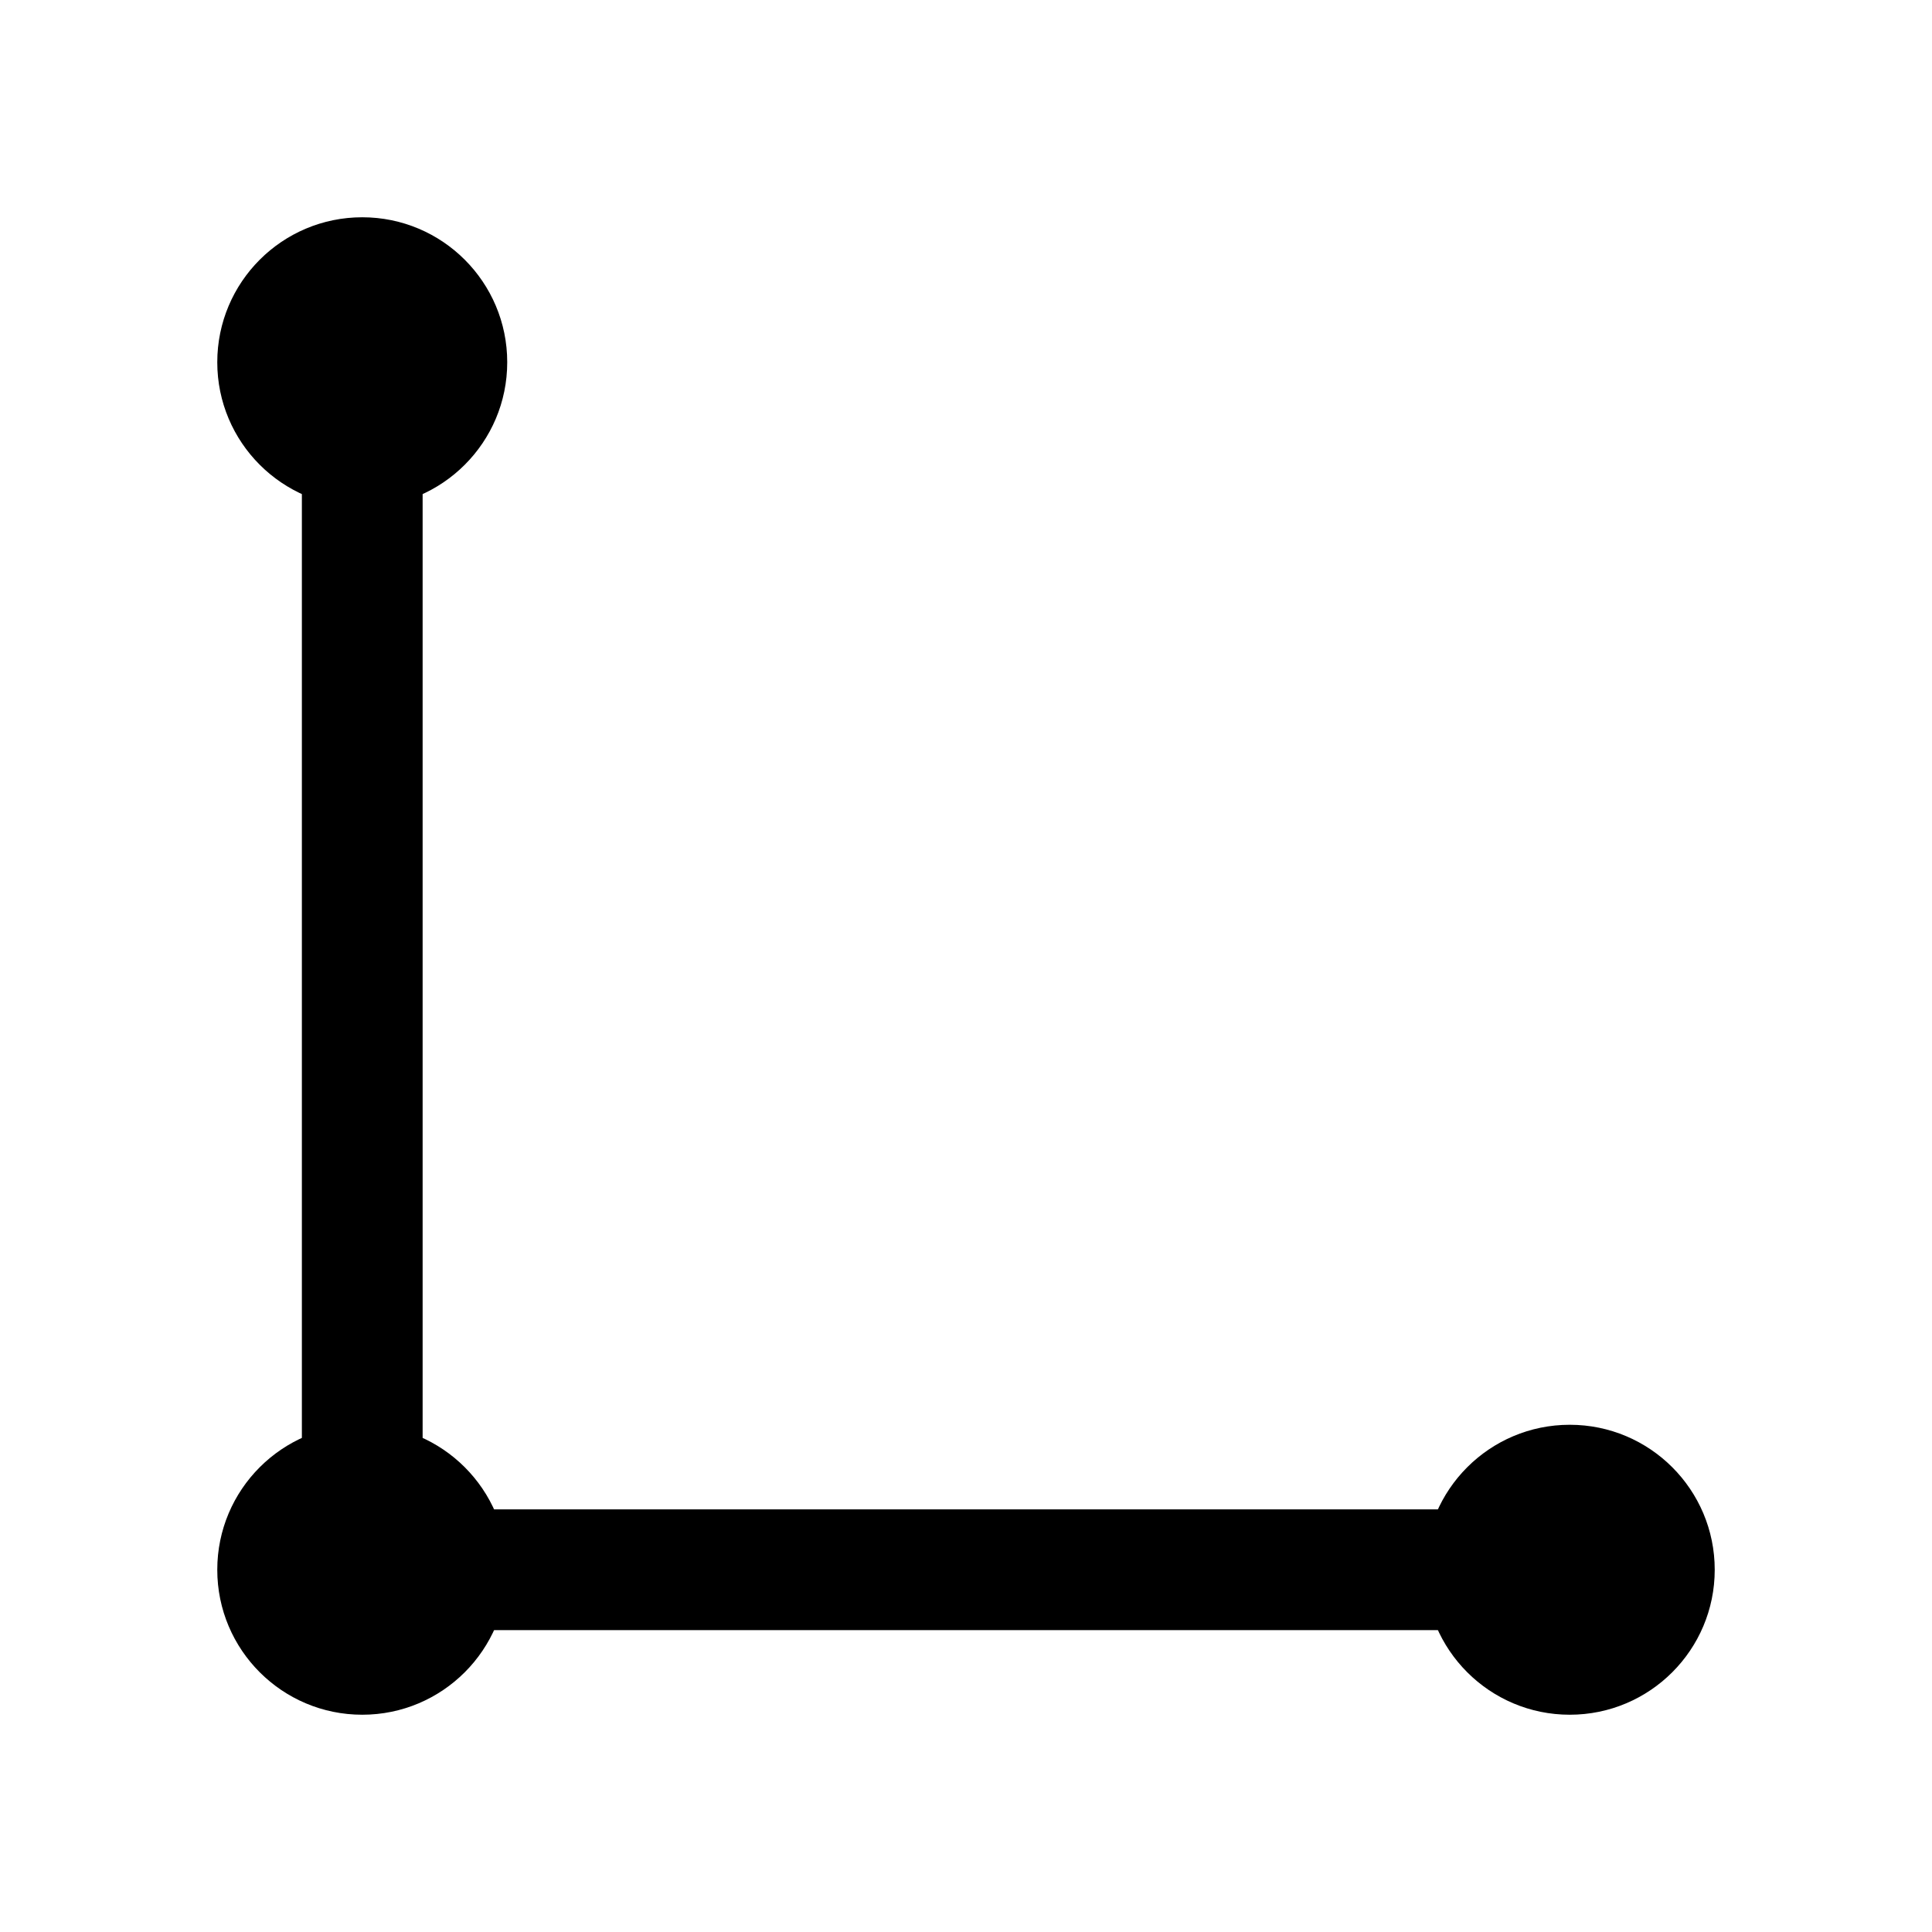 <?xml version="1.0" encoding="UTF-8" standalone="no"?>
<svg
   height="48"
   viewBox="0 96 960 960"
   width="48"
   version="1.1"
   id="svg4"
   sodipodi:docname="icons.svg"
   inkscape:version="1.4.2 (f4327f4, 2025-05-13)"
   xml:space="preserve"
   xmlns:inkscape="http://www.inkscape.org/namespaces/inkscape"
   xmlns:sodipodi="http://sodipodi.sourceforge.net/DTD/sodipodi-0.dtd"
   xmlns="http://www.w3.org/2000/svg"
   xmlns:svg="http://www.w3.org/2000/svg"><defs
   id="defs8">
        </defs>
    <sodipodi:namedview
   id="namedview6"
   pagecolor="#ffffff"
   bordercolor="#000000"
   borderopacity="0.25"
   inkscape:showpageshadow="2"
   inkscape:pageopacity="0.0"
   inkscape:pagecheckerboard="0"
   inkscape:deskcolor="#d1d1d1"
   showgrid="true"
   inkscape:zoom="1.4608058"
   inkscape:cx="748.90174"
   inkscape:cy="-11.97969"
   inkscape:window-width="3840"
   inkscape:window-height="2054"
   inkscape:window-x="-11"
   inkscape:window-y="-11"
   inkscape:window-maximized="1"
   inkscape:current-layer="svg4"><inkscape:page
   x="0"
   y="0"
   width="960"
   height="960"
   id="page377"
   inkscape:export-filename="pointer.png"
   inkscape:export-xdpi="64"
   inkscape:export-ydpi="64"
   margin="0"
   bleed="0" /><inkscape:page
   x="1048.457"
   y="1.426"
   width="960"
   height="960"
   id="page379"
   inkscape:export-filename="move.png"
   inkscape:export-xdpi="64"
   inkscape:export-ydpi="64" /><inkscape:page
   x="2259.534"
   y="4.6073708e-07"
   width="960"
   height="960"
   id="page810"
   inkscape:export-filename="select.png"
   inkscape:export-xdpi="64"
   inkscape:export-ydpi="64" /><inkscape:page
   x="3395.007"
   y="-2.853"
   width="960"
   height="960"
   id="page850"
   inkscape:export-filename="polygon.png"
   inkscape:export-xdpi="64"
   inkscape:export-ydpi="64" /><inkscape:grid
   type="xygrid"
   id="grid889"
   originx="0"
   originy="0"
   spacingy="1"
   spacingx="1"
   units="px" /><inkscape:page
   x="4536.185"
   y="4.6675842e-07"
   width="960"
   height="960"
   id="page1681"
   inkscape:export-filename="sprite.png"
   inkscape:export-xdpi="64"
   inkscape:export-ydpi="64" /><inkscape:page
   x="6854.036"
   y="0"
   width="960"
   height="960"
   id="page484"
   inkscape:export-filename="transform.png"
   inkscape:export-xdpi="64"
   inkscape:export-ydpi="64" />
        <inkscape:page
   x="8128.108"
   y="8.688"
   width="960"
   height="960"
   id="page680"
   inkscape:export-filename="resize.png"
   inkscape:export-xdpi="64"
   inkscape:export-ydpi="64" />
        <inkscape:page
   x="9380.694"
   y="6.143"
   width="960"
   height="960"
   id="page490"
   inkscape:export-filename="edit_rect.png"
   inkscape:export-xdpi="64"
   inkscape:export-ydpi="64" /><inkscape:page
   x="10534.573"
   y="16.345"
   width="960"
   height="960"
   id="page1492"
   inkscape:export-filename="multi_line.png"
   inkscape:export-xdpi="64"
   inkscape:export-ydpi="64" /><inkscape:page
   x="11726.111"
   y="21.719"
   width="960"
   height="960"
   id="page527"
   inkscape:export-filename="brush.png"
   inkscape:export-xdpi="64"
   inkscape:export-ydpi="64" /><inkscape:page
   x="12895.931"
   y="34.751"
   width="960"
   height="960"
   id="page2958"
   inkscape:export-filename="fill.png"
   inkscape:export-xdpi="64"
   inkscape:export-ydpi="64" /><inkscape:page
   x="14152.628"
   y="43.439"
   width="960"
   height="960"
   id="page3010"
   inkscape:export-filename="eraser.png"
   inkscape:export-xdpi="64"
   inkscape:export-ydpi="64" /><inkscape:page
   x="15392.929"
   y="24.573"
   width="960"
   height="960"
   id="page1"
   margin="0"
   bleed="0" /><inkscape:page
   x="16657.803"
   y="12.286"
   width="960"
   height="960"
   id="page2"
   margin="0"
   bleed="0"
   inkscape:export-filename="pick.png"
   inkscape:export-xdpi="64"
   inkscape:export-ydpi="64" /><inkscape:page
   x="17992.689"
   y="26.063"
   width="960"
   height="960"
   id="page3"
   margin="0"
   bleed="0" /><inkscape:page
   x="19275.449"
   y="52.127"
   width="960"
   height="960"
   id="page4"
   margin="0"
   bleed="0"
   inkscape:export-filename="line.png"
   inkscape:export-xdpi="64"
   inkscape:export-ydpi="64" /><inkscape:page
   x="20773.854"
   y="87.129"
   width="960"
   height="960"
   id="page5"
   margin="0"
   bleed="0"
   inkscape:export-filename="redo.png"
   inkscape:export-xdpi="64"
   inkscape:export-ydpi="64" /><inkscape:page
   x="22227.906"
   y="77.448"
   width="960"
   height="960"
   id="page6"
   margin="0"
   bleed="0" /><inkscape:page
   x="23701.32"
   y="87.129"
   width="960"
   height="960"
   id="page7"
   margin="0"
   bleed="0" /><inkscape:page
   x="25203.777"
   y="125.854"
   width="960"
   height="960"
   id="page8"
   margin="0"
   bleed="0" /><inkscape:page
   x="26648.148"
   y="164.578"
   width="960"
   height="960"
   id="page9"
   margin="0"
   bleed="0" /><inkscape:page
   x="28206.865"
   y="177.984"
   width="960"
   height="960"
   id="page10"
   margin="0"
   bleed="0"
   inkscape:export-filename="folder.png"
   inkscape:export-xdpi="64"
   inkscape:export-ydpi="64" /><inkscape:page
   x="29796.453"
   y="174.259"
   width="960"
   height="960"
   id="page11"
   margin="0"
   bleed="0" /><inkscape:page
   x="31463.488"
   y="193.621"
   width="960"
   height="960"
   id="page12"
   margin="0"
   bleed="0" /><inkscape:page
   x="33033.711"
   y="212.983"
   width="960"
   height="960"
   id="page13"
   margin="0"
   bleed="0" /><inkscape:page
   x="34565.211"
   y="212.983"
   width="960"
   height="960"
   id="page14"
   margin="0"
   bleed="0"
   inkscape:export-filename="slow_motion.png"
   inkscape:export-xdpi="64"
   inkscape:export-ydpi="64" /><inkscape:page
   x="36082.855"
   y="266.976"
   width="960"
   height="960"
   id="page15"
   margin="0"
   bleed="0" /><inkscape:page
   x="37675.801"
   y="266.976"
   width="960"
   height="960"
   id="page16"
   margin="0"
   bleed="0" /><inkscape:page
   x="39193.445"
   y="253.285"
   width="960"
   height="960"
   id="page17"
   margin="0"
   bleed="0" /></sodipodi:namedview>
    <path
   d="m 1528.457,977.427 -163,-163 44,-44 89,89 v -189 h 60 v 189 l 89,-89 44,44 z m -242,-242 -158,-158 159,-159 44,44 -85,85 h 189 v 60 h -189 l 84,84 z m 484,0 -44,-44 84,-84 h -188 v -60 h 188 l -84,-84 44,-44 158,158 z m -272,-252 v -188 l -84,84 -44,-44 158,-158 158,158 -44,44 -84,-84 v 188 z"
   id="path431" /><path
   d="m 2379.534,617 v -83 h 60 v 83 z m 0,-170 v -83 h 60 v 83 z m 0,-171 v -60 h 60 v 60 z m 148,0 v -60 h 83 v 60 z m 171,660 v -60 h 83 v 60 z m 0,-660 v -60 h 83 v 60 z m 170,660 v -60 h 83 v 60 z m 171,0 v -60 h 60 v 60 z m 0,-148 v -83 h 60 v 83 z m 0,-171 v -83 h 60 v 83 z m 0,-170 V 276 h -171 v -60 h 231 v 231 z m -660,489 V 705 h 60 v 171 h 171 v 60 z"
   id="path812" /><g
   id="g1941"><circle
     style="fill:#000000;stroke:none;stroke-width:20"
     id="path973-7"
     cx="4025.007"
     cy="273.147"
     r="72.038" /><circle
     style="fill:#000000;stroke:none;stroke-width:20"
     id="path973-7-0"
     cx="4225.007"
     cy="573.147"
     r="72.038" /><circle
     style="fill:#000000;stroke:none;stroke-width:20"
     id="path973-7-6"
     cx="4025.007"
     cy="873.147"
     r="72.038" /><circle
     style="fill:#000000;stroke:none;stroke-width:20"
     id="path973-7-03"
     cx="3725.007"
     cy="873.147"
     r="72.038" /><circle
     style="fill:#000000;stroke:none;stroke-width:20"
     id="path973-7-4"
     cx="3525.007"
     cy="573.147"
     r="72.038" /><circle
     style="fill:#000000;stroke-width:20"
     id="path973-0-4"
     cx="3725.007"
     cy="273.147"
     r="72.038" /><path
     style="fill:none;stroke:#000000;stroke-width:60"
     d="m 3725.007,273.147 h 300 l 200,300 -200,300 h -300 l -200,-300 z"
     id="path994"
     sodipodi:nodetypes="ccccccc" /></g><circle
   style="fill:#000000;stroke:none;stroke-width:20"
   id="path973-7-1"
   cx="5366.185"
   cy="276"
   r="72.038" /><path
   style="fill:none;stroke:#000000;stroke-width:64.807"
   d="m 4666.185,276 v 600 h 700 V 276 Z"
   id="path1855" /><path
   id="path1683"
   d="m 5113.685,575.285 -131.992,171.016 -93.008,-126.992 -116.992,151.992 h 488.984 z" /><circle
   style="fill:#000000;stroke:none;stroke-width:20"
   id="path973-7-8"
   cx="4666.185"
   cy="276"
   r="72.038" /><circle
   style="fill:#000000;stroke:none;stroke-width:20"
   id="path973-7-9"
   cx="5366.185"
   cy="876"
   r="72.038" /><circle
   style="fill:#000000;stroke:none;stroke-width:20"
   id="path973-7-18"
   cx="4666.185"
   cy="876"
   r="72.038" /><path
   style="fill:#000000;stroke:none;stroke-width:72"
   d="m 7034.036,276 v 120 h 240 v 480 h 120 V 396 h 240 V 276 h -600"
   id="path590" />
    <g
   id="g798"
   transform="translate(6.112,0.177)"><path
   d="m 8285.144,544.904 v 316.852 a 39.606,39.606 0 0 0 39.606,39.606 h 316.852 M 8285.144,346.872 v -39.606 a 39.606,39.606 0 0 1 39.606,-39.606 h 39.606 m 198.032,0 h 79.213 m 198.032,0 h 39.606 a 39.606,39.606 0 0 1 39.606,39.606 v 39.606 m 0,198.032 v 79.213 m 0,198.032 v 39.606 a 39.606,39.606 0 0 1 -39.606,39.606 h -39.606"
   id="path778"
   style="fill:none;stroke:#000000;stroke-width:79.213;stroke-linecap:round;stroke-linejoin:round" />
        <path
   d="m 8285.144,584.511 h 277.245 a 39.606,39.606 0 0 1 39.606,39.606 v 277.245"
   id="path780"
   style="fill:none;stroke:#000000;stroke-width:79.213;stroke-linecap:round;stroke-linejoin:round" /></g>
    <path
   d="m 9525.079,975.116 q -22.754,0 -39.819,-17.065 -17.065,-17.065 -17.065,-39.819 V 349.393 q 0,-22.754 17.065,-39.819 17.065,-17.065 39.819,-17.065 h 383.966 l -56.884,56.884 h -327.082 v 568.839 h 568.838 V 588.306 l 56.884,-56.884 v 386.81 q 0,22.754 -17.065,39.819 -17.066,17.065 -39.819,17.065 z m 284.419,-341.303 z m 172.548,-333.719 40.767,39.819 -270.198,269.25 v 81.534 h 80.585 l 271.146,-271.147 39.819,39.819 -287.263,288.212 H 9695.731 V 586.409 Z m 162.119,159.275 -162.119,-159.275 94.807,-94.806 q 16.117,-16.117 40.113,-16.117 23.997,0 40.472,17.065 l 79.638,80.586 q 16.117,17.065 16.117,40.266 0,23.201 -17.065,39.371 z"
   id="path667"
   style="stroke-width:0.948" /><path
   d="m 9525.018,2469.787 q -22.753,0 -39.819,-17.065 -17.065,-17.065 -17.065,-39.819 v -568.839 q 0,-22.754 17.065,-39.819 17.066,-17.065 39.819,-17.065 h 383.967 l -56.884,56.884 h -327.083 v 568.839 h 568.839 v -329.926 l 56.884,-56.884 v 386.81 q 0,22.754 -17.065,39.819 -17.066,17.065 -39.819,17.065 z m 284.42,-341.303 z m 172.547,-333.719 40.767,39.819 -270.198,269.25 v 81.534 h 80.586 l 271.145,-271.147 39.819,39.819 -287.263,288.212 h -161.171 v -161.171 z m 162.119,159.275 -162.119,-159.275 94.807,-94.806 q 16.117,-16.117 40.113,-16.117 23.997,0 40.472,17.065 l 79.638,80.585 q 16.117,17.065 16.117,40.266 0,23.201 -17.065,39.371 z"
   id="path667-2"
   style="stroke-width:0.948" /><g
   id="g1086"
   transform="translate(-20,-20)"><circle
     style="fill:#000000;stroke:none;stroke-width:20"
     id="path973"
     cx="800"
     cy="896"
     r="72.038" /><circle
     style="fill:#000000;stroke:none;stroke-width:20"
     id="path973-5"
     cx="200"
     cy="896"
     r="72.038" /><circle
     style="fill:#000000;stroke-width:20"
     id="path973-0"
     cx="200"
     cy="296"
     r="72.038" /><path
     style="fill:none;stroke:#000000;stroke-width:60;stroke-dasharray:none"
     d="M 200,296 V 896 H 800"
     id="path408"
     sodipodi:nodetypes="ccc" /></g><g
   id="g1295"
   transform="translate(10554.573,96.345)"><circle
     style="fill:#000000;stroke:none;stroke-width:20"
     id="path973-1"
     cx="100"
     cy="396"
     r="72.038" /><circle
     style="fill:#000000;stroke:none;stroke-width:20"
     id="path973-5-0"
     cx="100"
     cy="796"
     r="72.038" /><circle
     style="fill:#000000;stroke:none;stroke-width:20"
     id="path973-5-0-4"
     cx="460"
     cy="796"
     r="72.038" /><path
     style="fill:none;stroke:#000000;stroke-width:60;stroke-dasharray:none"
     d="M 100,396 V 796 H 460 V 196 h 360 v 400"
     id="path1225"
     sodipodi:nodetypes="cccccc" /><circle
     style="fill:#000000;stroke:none;stroke-width:20"
     id="path973-5-0-46"
     cx="460"
     cy="196"
     r="72.038" /><circle
     style="fill:#000000;stroke:none;stroke-width:20"
     id="path973-5-0-9"
     cx="820"
     cy="196"
     r="72.038" /><circle
     style="fill:#000000;stroke:none;stroke-width:20"
     id="path973-5-0-6"
     cx="820"
     cy="596"
     r="72.038" /></g><path
   d="M 11878.905,924.926 V 779.501 a 145.425,145.425 0 1 1 145.425,145.425 h -145.425"
   id="path837"
   style="fill:none;stroke:#000000;stroke-width:72.713;stroke-linecap:round;stroke-linejoin:round" /><path
   d="m 12533.318,270.513 a 581.7,581.7 0 0 0 -465.36,370.834"
   id="path839"
   style="fill:none;stroke:#000000;stroke-width:72.713;stroke-linecap:round;stroke-linejoin:round" /><path
   d="m 12533.318,270.513 a 581.7,581.7 0 0 1 -370.834,465.36"
   id="path841"
   style="fill:none;stroke:#000000;stroke-width:72.72;stroke-linecap:round;stroke-linejoin:round;stroke-dasharray:none" /><path
   d="m 12155.213,488.651 a 327.206,327.206 0 0 1 159.967,159.967"
   id="path843"
   style="fill:none;stroke:#000000;stroke-width:72.713;stroke-linecap:round;stroke-linejoin:round" /><path
   d="m 13339.893,342.86 a 66.265,66.265 0 0 0 -19.752,19.084 l -136.091,201.967 c -55.11,92.193 -33.94,207.698 49.156,274.909 82.595,66.822 202.691,66.822 285.258,0 83.096,-67.211 104.266,-182.744 49.936,-273.63 l -136.843,-203.247 c -20.085,-29.906 -60.98,-38.279 -91.664,-19.084 z"
   stroke-width="0"
   fill="currentColor"
   id="path3014" /><path
   d="m 13346.568,2492.905 -259.246,-259.246 q -10.539,-10.539 -15.808,-23.185 -5.269,-12.646 -5.269,-26.346 0,-13.7 5.269,-26.346 5.269,-12.646 15.808,-23.185 l 242.385,-241.331 -111.708,-111.708 65.338,-68.5 421.539,421.538 q 10.538,10.538 15.281,23.185 4.742,12.646 4.742,26.346 0,13.7 -4.742,26.346 -4.743,12.646 -15.281,23.185 l -259.246,259.246 q -10.539,10.538 -23.185,15.808 -12.646,5.269 -26.346,5.269 -13.7,0 -26.346,-5.269 -12.646,-5.269 -23.185,-15.808 z m 49.531,-533.246 -225.523,225.523 h 451.046 z m 420.484,554.323 q -37.938,0 -64.284,-26.873 -26.346,-26.873 -26.346,-65.865 0,-28.454 14.227,-53.746 14.227,-25.292 32.142,-49.531 l 44.261,-56.908 46.37,56.908 q 16.861,24.238 31.615,49.531 14.754,25.292 14.754,53.746 0,38.992 -27.4,65.865 -27.4,26.873 -65.339,26.873 z"
   id="path3340"
   style="stroke-width:1.054" /><path
   stroke="none"
   d="m 14146.969,116.634 h 975.204 v 975.204 h -975.204 z"
   fill="none"
   id="path3777"
   style="stroke-width:60.95;stroke-linecap:round;stroke-linejoin:round" /><g
   id="g4405"
   transform="translate(-22.057,15.108)"><path
     d="m 14919.005,929.303 h -426.651 l -171.067,-174.724 a 40.633,40.633 0 0 1 0,-57.293 l 406.335,-406.335 a 40.633,40.633 0 0 1 57.293,0 l 203.167,203.167 a 40.633,40.633 0 0 1 0,57.293 l -373.828,377.891"
     id="path3779"
     style="fill:none;stroke:#000000;stroke-width:72.72;stroke-linecap:round;stroke-linejoin:round;stroke-dasharray:none" /><path
     d="M 14878.372,657.059 14622.381,401.068"
     id="path3781"
     style="fill:none;stroke:#000000;stroke-width:72.72;stroke-linecap:round;stroke-linejoin:round;stroke-dasharray:none" /></g><g
   style="fill:none;stroke:currentColor;stroke-width:2;stroke-linecap:round;stroke-linejoin:round"
   id="g2"
   transform="matrix(34.87,0,0,34.87,15454.491,182.135)"><path
     stroke="none"
     d="M 0,0 H 24 V 24 H 0 Z"
     fill="none"
     id="path1" /><path
     d="M 6,21 21,6 18,3 3,18 6,21"
     id="path2" /><path
     d="m 15,6 3,3"
     id="path3" /><path
     d="M 9,3 A 2,2 0 0 0 11,5 2,2 0 0 0 9,7 2,2 0 0 0 7,5 2,2 0 0 0 9,3"
     id="path4" /><path
     d="m 19,13 a 2,2 0 0 0 2,2 2,2 0 0 0 -2,2 2,2 0 0 0 -2,-2 2,2 0 0 0 2,-2"
     id="path5" /></g><g
   style="fill:none;stroke:currentColor;stroke-width:2;stroke-linecap:round;stroke-linejoin:round"
   id="g3"
   transform="matrix(35,0,0,35,16717.803,168.286)"><path
     stroke="none"
     d="M 0,0 H 24 V 24 H 0 Z"
     fill="none"
     id="path1-0" /><path
     d="m 11,7 6,6"
     id="path2-9" /><path
     d="M 4,16 15.7,4.3 a 1,1 0 0 1 1.4,0 l 2.6,2.6 a 1,1 0 0 1 0,1.4 L 8,20 H 4 Z"
     id="path3-4" /></g><g
   id="g4"
   transform="translate(-10)"><circle
     style="fill:#000000;stroke:none;stroke-width:20"
     id="path973-7-1-0"
     cx="18832.689"
     cy="302.063"
     r="72.038" /><path
     style="fill:none;stroke:#000000;stroke-width:64.807"
     d="m 18132.689,302.063 v 600 h 700 v -600 z"
     id="path1855-9" /><circle
     style="fill:#000000;stroke:none;stroke-width:20"
     id="path973-7-8-8"
     cx="18132.689"
     cy="302.063"
     r="72.038" /><circle
     style="fill:#000000;stroke:none;stroke-width:20"
     id="path973-7-9-8"
     cx="18832.689"
     cy="902.063"
     r="72.038" /><circle
     style="fill:#000000;stroke:none;stroke-width:20"
     id="path973-7-18-2"
     cx="18132.689"
     cy="902.063"
     r="72.038" /></g><g
   id="g5"
   transform="translate(5,-70)"><path
     style="fill:none;stroke:#000000;stroke-width:64.807"
     d="m 19395.449,468.127 710,460 z"
     id="path1855-9-5"
     sodipodi:nodetypes="ccc" /><circle
     style="fill:#000000;stroke:none;stroke-width:20"
     id="path973-7-8-8-5"
     cx="19395.449"
     cy="468.127"
     r="72.038" /><circle
     style="fill:#000000;stroke:none;stroke-width:20"
     id="path973-7-9-8-1"
     cx="20105.449"
     cy="928.127"
     r="72.038" /></g><path
   d="m 21158.295,892.468 q -31.533,0 -53.99,-22.456 -22.456,-22.456 -22.456,-53.99 V 357.344 q 0,-31.534 22.456,-53.99 22.457,-22.456 53.99,-22.456 h 344.01 q 31.533,0 53.99,22.456 22.456,22.456 22.456,53.99 v 458.678 q 0,31.534 -22.456,53.99 -22.457,22.456 -53.99,22.456 z m 0,-76.446 h 344.01 V 357.344 h -344.01 z m -152.892,229.339 q -31.534,0 -53.99,-22.456 -22.456,-22.456 -22.456,-53.99 V 433.791 h 76.446 v 535.124 h 420.456 v 76.446 z m 152.892,-229.339 V 357.344 Z"
   id="path1-09"
   style="stroke-width:0.956" /><path
   d="m 22946.169,959.786 -238.263,-238.263 -79.988,79.988 q 6.808,12.764 9.36,27.23 2.553,14.466 2.553,28.932 0,56.162 -39.994,96.156 -39.994,39.994 -96.156,39.994 -56.162,0 -96.156,-39.994 -39.994,-39.994 -39.994,-96.156 0,-56.162 39.994,-96.156 39.994,-39.994 96.156,-39.994 14.466,0 28.932,2.553 14.466,2.553 27.23,9.36 l 79.988,-79.988 -79.988,-79.988 q -12.764,6.808 -27.23,9.36 -14.466,2.553 -28.932,2.553 -56.162,0 -96.156,-39.994 -39.994,-39.994 -39.994,-96.156 0,-56.162 39.994,-96.156 39.994,-39.994 96.156,-39.994 56.162,0 96.156,39.994 39.994,39.994 39.994,96.156 0,14.466 -2.553,28.932 -2.552,14.466 -9.36,27.23 l 420.363,420.363 v 34.038 z m -136.15,-340.375 -68.075,-68.075 204.225,-204.225 h 102.112 v 34.038 z m -306.338,-102.112 q 28.081,0 48.078,-19.997 19.997,-19.997 19.997,-48.078 0,-28.081 -19.997,-48.078 -19.997,-19.997 -48.078,-19.997 -28.081,0 -48.078,19.997 -19.997,19.997 -19.997,48.078 0,28.081 19.997,48.078 19.997,19.997 48.078,19.997 z m 204.225,153.169 q 6.808,0 11.913,-5.106 5.106,-5.106 5.106,-11.913 0,-6.808 -5.106,-11.913 -5.105,-5.106 -11.913,-5.106 -6.807,0 -11.913,5.106 -5.106,5.106 -5.106,11.913 0,6.808 5.106,11.913 5.106,5.106 11.913,5.106 z m -204.225,255.281 q 28.081,0 48.078,-19.997 19.997,-19.997 19.997,-48.078 0,-28.081 -19.997,-48.078 -19.997,-19.997 -48.078,-19.997 -28.081,0 -48.078,19.997 -19.997,19.997 -19.997,48.078 0,28.081 19.997,48.078 19.997,19.997 48.078,19.997 z"
   id="path1-4"
   style="stroke-width:0.851" /><path
   d="m 23928.374,1024.48 q -29.811,0 -51.041,-21.229 -21.229,-21.229 -21.229,-51.041 V 446.319 q 0,-29.811 21.229,-51.041 21.23,-21.229 51.041,-21.229 h 150.864 q 9.937,-31.618 38.845,-51.944 28.908,-20.326 63.237,-20.326 36.135,0 64.591,20.326 28.457,20.326 38.394,51.944 h 149.96 q 29.812,0 51.041,21.229 21.23,21.229 21.23,51.041 v 505.891 q 0,29.811 -21.23,51.041 -21.229,21.229 -51.041,21.229 z m 0,-72.27 h 505.891 V 446.319 h -72.27 v 108.405 h -361.351 V 446.319 h -72.27 z m 252.946,-505.891 q 15.357,0 25.746,-10.389 10.389,-10.389 10.389,-25.746 0,-15.357 -10.389,-25.746 -10.389,-10.389 -25.746,-10.389 -15.358,0 -25.746,10.389 -10.389,10.389 -10.389,25.746 0,15.357 10.389,25.746 10.388,10.389 25.746,10.389 z"
   id="path1-8"
   style="stroke-width:0.903" /><path
   d="m 25478.671,1009.515 v -82.043 h 291.251 q 64.61,0 112.296,-41.021 47.687,-41.022 47.687,-102.554 0,-61.532 -47.687,-102.554 -47.686,-41.021 -112.296,-41.021 h -258.436 l 106.657,106.656 -57.43,57.43 -205.108,-205.108 205.108,-205.108 57.43,57.43 -106.657,106.656 h 258.436 q 99.477,0 170.752,64.609 71.275,64.609 71.275,161.009 0,96.401 -71.275,161.009 -71.275,64.609 -170.752,64.609 z"
   id="path1-82"
   style="stroke-width:1.026" /><path
   d="m 27333.254,1048.239 v -82.043 h -291.251 q -64.61,0 -112.296,-41.021 -47.687,-41.022 -47.687,-102.554 0,-61.532 47.687,-102.554 47.686,-41.021 112.296,-41.021 h 258.436 l -106.657,106.656 57.43,57.43 205.108,-205.108 -205.108,-205.108 -57.43,57.43 106.657,106.656 h -258.436 q -99.477,0 -170.752,64.609 -71.275,64.609 -71.275,161.009 0,96.401 71.275,161.009 71.275,64.609 170.752,64.609 z"
   id="path1-82-4"
   style="stroke-width:1.026" /><path
   d="m 28406.82,1034.029 q -28.879,0 -49.445,-20.566 -20.566,-20.566 -20.566,-49.445 V 543.95 q 0,-28.88 20.566,-49.445 20.566,-20.566 49.445,-20.566 h 210.034 l 70.011,70.011 h 280.045 q 28.881,0 49.446,20.566 20.566,20.566 20.566,49.445 V 964.018 q 0,28.88 -20.566,49.445 -20.565,20.566 -49.446,20.566 z m 0,-70.011 h 560.09 V 613.961 h -308.924 l -70.011,-70.011 h -181.155 z m 0,0 V 543.95 Z"
   id="path1-094"
   style="stroke-width:0.875" /><path
   d="M 30037.589,988.321 V 512.196 q 0,-23.543 15.531,-37.663 15.529,-14.12 36.252,-14.12 6.779,0 13.735,1.795 6.972,1.779 13.75,5.353 l 374.532,239.297 q 11.971,8.382 17.951,19.12 5.977,10.722 5.977,24.281 0,13.559 -5.977,24.281 -5.98,10.738 -17.951,19.12 l -374.532,239.297 q -6.778,3.574 -13.75,5.353 -6.956,1.795 -13.735,1.795 -20.723,0 -36.252,-14.12 -15.531,-14.12 -15.531,-37.663 z m 64.106,-238.063 z m 0,214.76 339.034,-214.76 -339.034,-214.76 z"
   id="path1-0948"
   style="stroke-width:1.603" /><path
   d="m 32077.631,1091.564 q -21.57,0 -37.613,-16.044 -16.044,-16.044 -16.044,-37.614 V 501.335 q 0,-21.57 16.044,-37.614 16.043,-16.044 37.613,-16.044 h 134.143 q 21.571,0 37.614,16.044 16.044,16.044 16.044,37.614 v 536.572 q 0,21.57 -16.044,37.614 -16.043,16.044 -37.614,16.044 z m -402.429,0 q -21.57,0 -37.613,-16.044 -16.044,-16.044 -16.044,-37.614 V 501.335 q 0,-21.57 16.044,-37.614 16.043,-16.044 37.613,-16.044 h 134.143 q 21.57,0 37.614,16.044 16.044,16.044 16.044,37.614 v 536.572 q 0,21.57 -16.044,37.614 -16.044,16.044 -37.614,16.044 z m 402.429,-53.657 h 134.143 V 501.335 h -134.143 z m -402.429,0 h 134.143 V 501.335 h -134.143 z m 0,-536.572 v 536.572 z m 402.429,0 v 536.572 z"
   id="path1-824"
   style="stroke-width:1.341" /><path
   d="m 33510.262,1103.919 q -51.963,0 -88.448,-36.373 -36.486,-36.373 -36.486,-88.336 0,-51.963 36.373,-88.448 36.373,-36.485 88.336,-36.485 51.963,0 88.448,36.373 36.485,36.373 36.485,88.336 0,51.963 -36.373,88.448 -36.372,36.485 -88.335,36.485 z m 271.997,-399.427 q -36.098,-77.963 -108.445,-126.356 -72.358,-48.393 -163.665,-48.393 -95.787,0 -171.666,54.647 -75.878,54.659 -108.22,140.361 -3.769,11.733 -11.633,20.695 -7.864,8.975 -19.285,8.975 -12.095,0 -18.623,-9.461 -6.528,-9.449 -3.17,-20.109 33.027,-107.159 123.135,-176.097 90.109,-68.939 208.214,-68.939 93.042,0 169.469,44.499 76.428,44.511 122.712,116.807 V 499.012 q 0,-10.61 7.177,-17.787 7.19,-7.177 17.812,-7.177 10.635,0 17.787,7.177 7.152,7.177 7.152,17.787 V 714.091 q 0,17.138 -11.596,28.734 -11.596,11.596 -28.734,11.596 h -215.078 q -10.61,0 -17.787,-7.19 -7.178,-7.19 -7.178,-17.812 0,-10.622 7.178,-17.774 7.177,-7.152 17.787,-7.152 z"
   id="path1-09488"
   style="stroke-width:1.248" /><path
   d="m 34998.204,914.849 162.001,-104.351 q 12.341,-7.875 12.341,-21.514 0,-13.639 -12.341,-21.514 l -162.001,-104.351 q -12.583,-8.931 -26.105,-1.583 -13.524,7.347 -13.524,23.098 v 208.702 q 0,15.75 13.524,23.098 13.522,7.347 26.105,-1.583 z m -312.23,-83.639 q 9.016,0 15.55,6.334 6.534,6.334 9.374,16.162 7.147,34.024 19.783,65.408 12.626,31.385 31.543,58.99 5.437,7.717 5.078,16.732 -0.37,9.015 -7.348,15.993 -5.933,5.933 -14.293,4.877 -8.371,-1.056 -13.808,-8.287 -26.475,-36.779 -41.899,-73.442 -15.433,-36.663 -22.253,-80.029 -1.541,-8.772 3.864,-15.75 5.394,-6.988 14.409,-6.988 z m 73.98,-263.259 q 6.978,6.978 7.221,15.993 0.242,9.015 -4.951,16.479 -18.917,27.616 -31.142,58.715 -12.224,31.099 -19.371,65.123 -2.839,9.828 -9.786,16.162 -6.935,6.334 -15.951,6.334 -9.015,0 -14.409,-7.516 -5.405,-7.506 -3.621,-16.278 6.819,-42.553 21.841,-78.403 15.033,-35.85 41.255,-72.639 5.448,-7.221 13.808,-8.973 8.361,-1.742 15.106,5.004 z m 59.117,502.237 q 6.978,-7.221 16.521,-7.062 9.543,0.169 17.26,5.606 26.792,18.917 58.589,32.071 31.786,13.164 66.379,20.311 9.015,2.027 14.938,8.846 5.933,6.819 5.933,15.835 0,9.015 -7.106,14.294 -7.104,5.278 -15.876,2.924 -45.795,-8.445 -80.757,-23.467 -34.953,-15.022 -71.173,-40.199 -7.474,-5.437 -9.458,-13.808 -1.995,-8.361 4.75,-15.349 z m 181.731,-638.015 q 0,9.828 -6.208,16.236 -6.218,6.418 -16.046,9.258 -34.836,7.147 -66.336,19.772 -31.511,12.636 -58.305,31.796 -7.716,5.437 -16.858,5.078 -9.132,-0.369 -16.109,-7.347 -6.177,-6.176 -5.004,-14.663 1.182,-8.487 8.656,-13.924 37.022,-25.177 72.227,-40.072 35.207,-14.906 81.814,-23.351 8.772,-1.541 15.465,3.336 6.704,4.867 6.704,13.882 z m 380.034,356.811 q 0,-123.353 -78.244,-216.282 -78.235,-92.94 -197.935,-116.333 -8.519,-1.784 -13.967,-8.604 -5.437,-6.819 -5.437,-15.592 0,-8.772 6.736,-14.167 6.745,-5.405 15.032,-3.864 137.235,23.066 226.638,128.388 89.403,105.323 89.403,246.453 0,141.13 -89.403,246.453 -89.403,105.323 -226.638,128.388 -8.287,1.541 -15.032,-3.864 -6.736,-5.394 -6.736,-14.167 0,-8.772 5.437,-15.592 5.448,-6.819 13.967,-8.604 119.7,-23.393 197.935,-116.333 78.244,-92.929 78.244,-216.282 z"
   id="path1-2"
   style="stroke-width:1.056" /><path
   d="m 36433.67,758.759 h -62.552 q -9.599,0 -16.092,-6.505 -6.494,-6.505 -6.494,-16.115 0,-9.61 6.494,-16.081 6.493,-6.471 16.092,-6.471 h 62.552 v -62.54 q 0,-9.599 6.504,-16.092 6.494,-6.493 16.115,-6.493 9.611,0 16.081,6.493 6.471,6.493 6.471,16.092 v 62.54 h 62.54 q 9.599,0 16.093,6.505 6.493,6.505 6.493,16.115 0,9.61 -6.493,16.081 -6.494,6.471 -16.093,6.471 h -62.54 v 62.54 q 0,9.599 -6.505,16.092 -6.504,6.493 -16.115,6.493 -9.61,0 -16.081,-6.493 -6.47,-6.493 -6.47,-16.092 z m 22.585,236.282 q -108.524,0 -183.701,-75.132 -75.166,-75.132 -75.166,-183.589 0,-108.468 75.132,-183.747 75.131,-75.267 183.589,-75.267 108.468,0 183.747,75.166 75.267,75.177 75.267,183.702 0,47.08 -16.68,91.122 -16.68,44.042 -43.782,75.312 l 266.862,266.863 q 6.336,6.347 6.776,15.55 0.429,9.215 -6.776,16.42 -7.216,7.205 -15.991,7.205 -8.763,0 -15.979,-7.205 L 36622.69,934.578 q -33.878,28.842 -77.921,44.652 -44.042,15.81 -88.514,15.81 z m 0,-45.172 q 89.903,0 151.8,-61.896 61.896,-61.885 61.896,-151.799 0,-89.914 -61.896,-151.799 -61.897,-61.896 -151.8,-61.896 -89.914,0 -151.799,61.896 -61.896,61.885 -61.896,151.799 0,89.914 61.896,151.799 61.885,61.896 151.799,61.896 z"
   id="path1-094882"
   style="stroke-width:1.129" /><path
   d="m 37969.338,758.785 q -9.595,0 -16.087,-6.503 -6.491,-6.503 -6.491,-16.11 0,-9.607 6.491,-16.076 6.492,-6.469 16.087,-6.469 h 159.791 q 9.596,0 16.087,6.503 6.492,6.503 6.492,16.11 0,9.607 -6.492,16.076 -6.491,6.469 -16.087,6.469 z m 79.896,236.209 q -108.491,0 -183.645,-75.109 -75.143,-75.109 -75.143,-183.532 0,-108.435 75.108,-183.69 75.109,-75.244 183.533,-75.244 108.435,0 183.69,75.142 75.244,75.154 75.244,183.645 0,47.066 -16.674,91.094 -16.675,44.029 -43.769,75.289 l 266.78,266.78 q 6.333,6.345 6.773,15.546 0.43,9.212 -6.773,16.415 -7.214,7.203 -15.986,7.203 -8.761,0 -15.975,-7.203 l -266.78,-266.781 q -33.869,28.833 -77.897,44.638 -44.029,15.805 -88.486,15.805 z m 0,-45.158 q 89.875,0 151.752,-61.877 61.877,-61.866 61.877,-151.752 0,-89.886 -61.877,-151.752 -61.877,-61.877 -151.752,-61.877 -89.887,0 -151.753,61.877 -61.878,61.866 -61.878,151.752 0,89.886 61.878,151.752 61.866,61.877 151.753,61.877 z"
   id="path1-45"
   style="stroke-width:1.129" /><path
   stroke="none"
   d="m 39400,575.625 h 480 v 480 h -480 z"
   fill="none"
   id="path1-1"
   style="stroke-width:20" /><g
   style="fill:none;stroke:currentColor;stroke-width:1.317;stroke-linecap:round;stroke-linejoin:round;stroke-dasharray:none"
   id="g17"
   transform="matrix(39.362,0,0,39.362,39201.1,356.94)"><path
     stroke="none"
     d="M 0,0 H 24 V 24 H 0 Z"
     fill="none"
     id="path1-11"
     style="stroke-width:1.317;stroke-dasharray:none" /><path
     d="m 7.904,17.563 a 1.2,1.2 0 0 0 2.228,0.308 l 2.09,-3.093 4.907,4.907 a 1.067,1.067 0 0 0 1.509,0 l 1.047,-1.047 a 1.067,1.067 0 0 0 0,-1.509 l -4.907,-4.907 3.113,-2.09 A 1.2,1.2 0 0 0 17.582,7.904 L 4,4 Z"
     id="path2-5"
     style="stroke-width:1.317;stroke-dasharray:none" /></g></svg>
